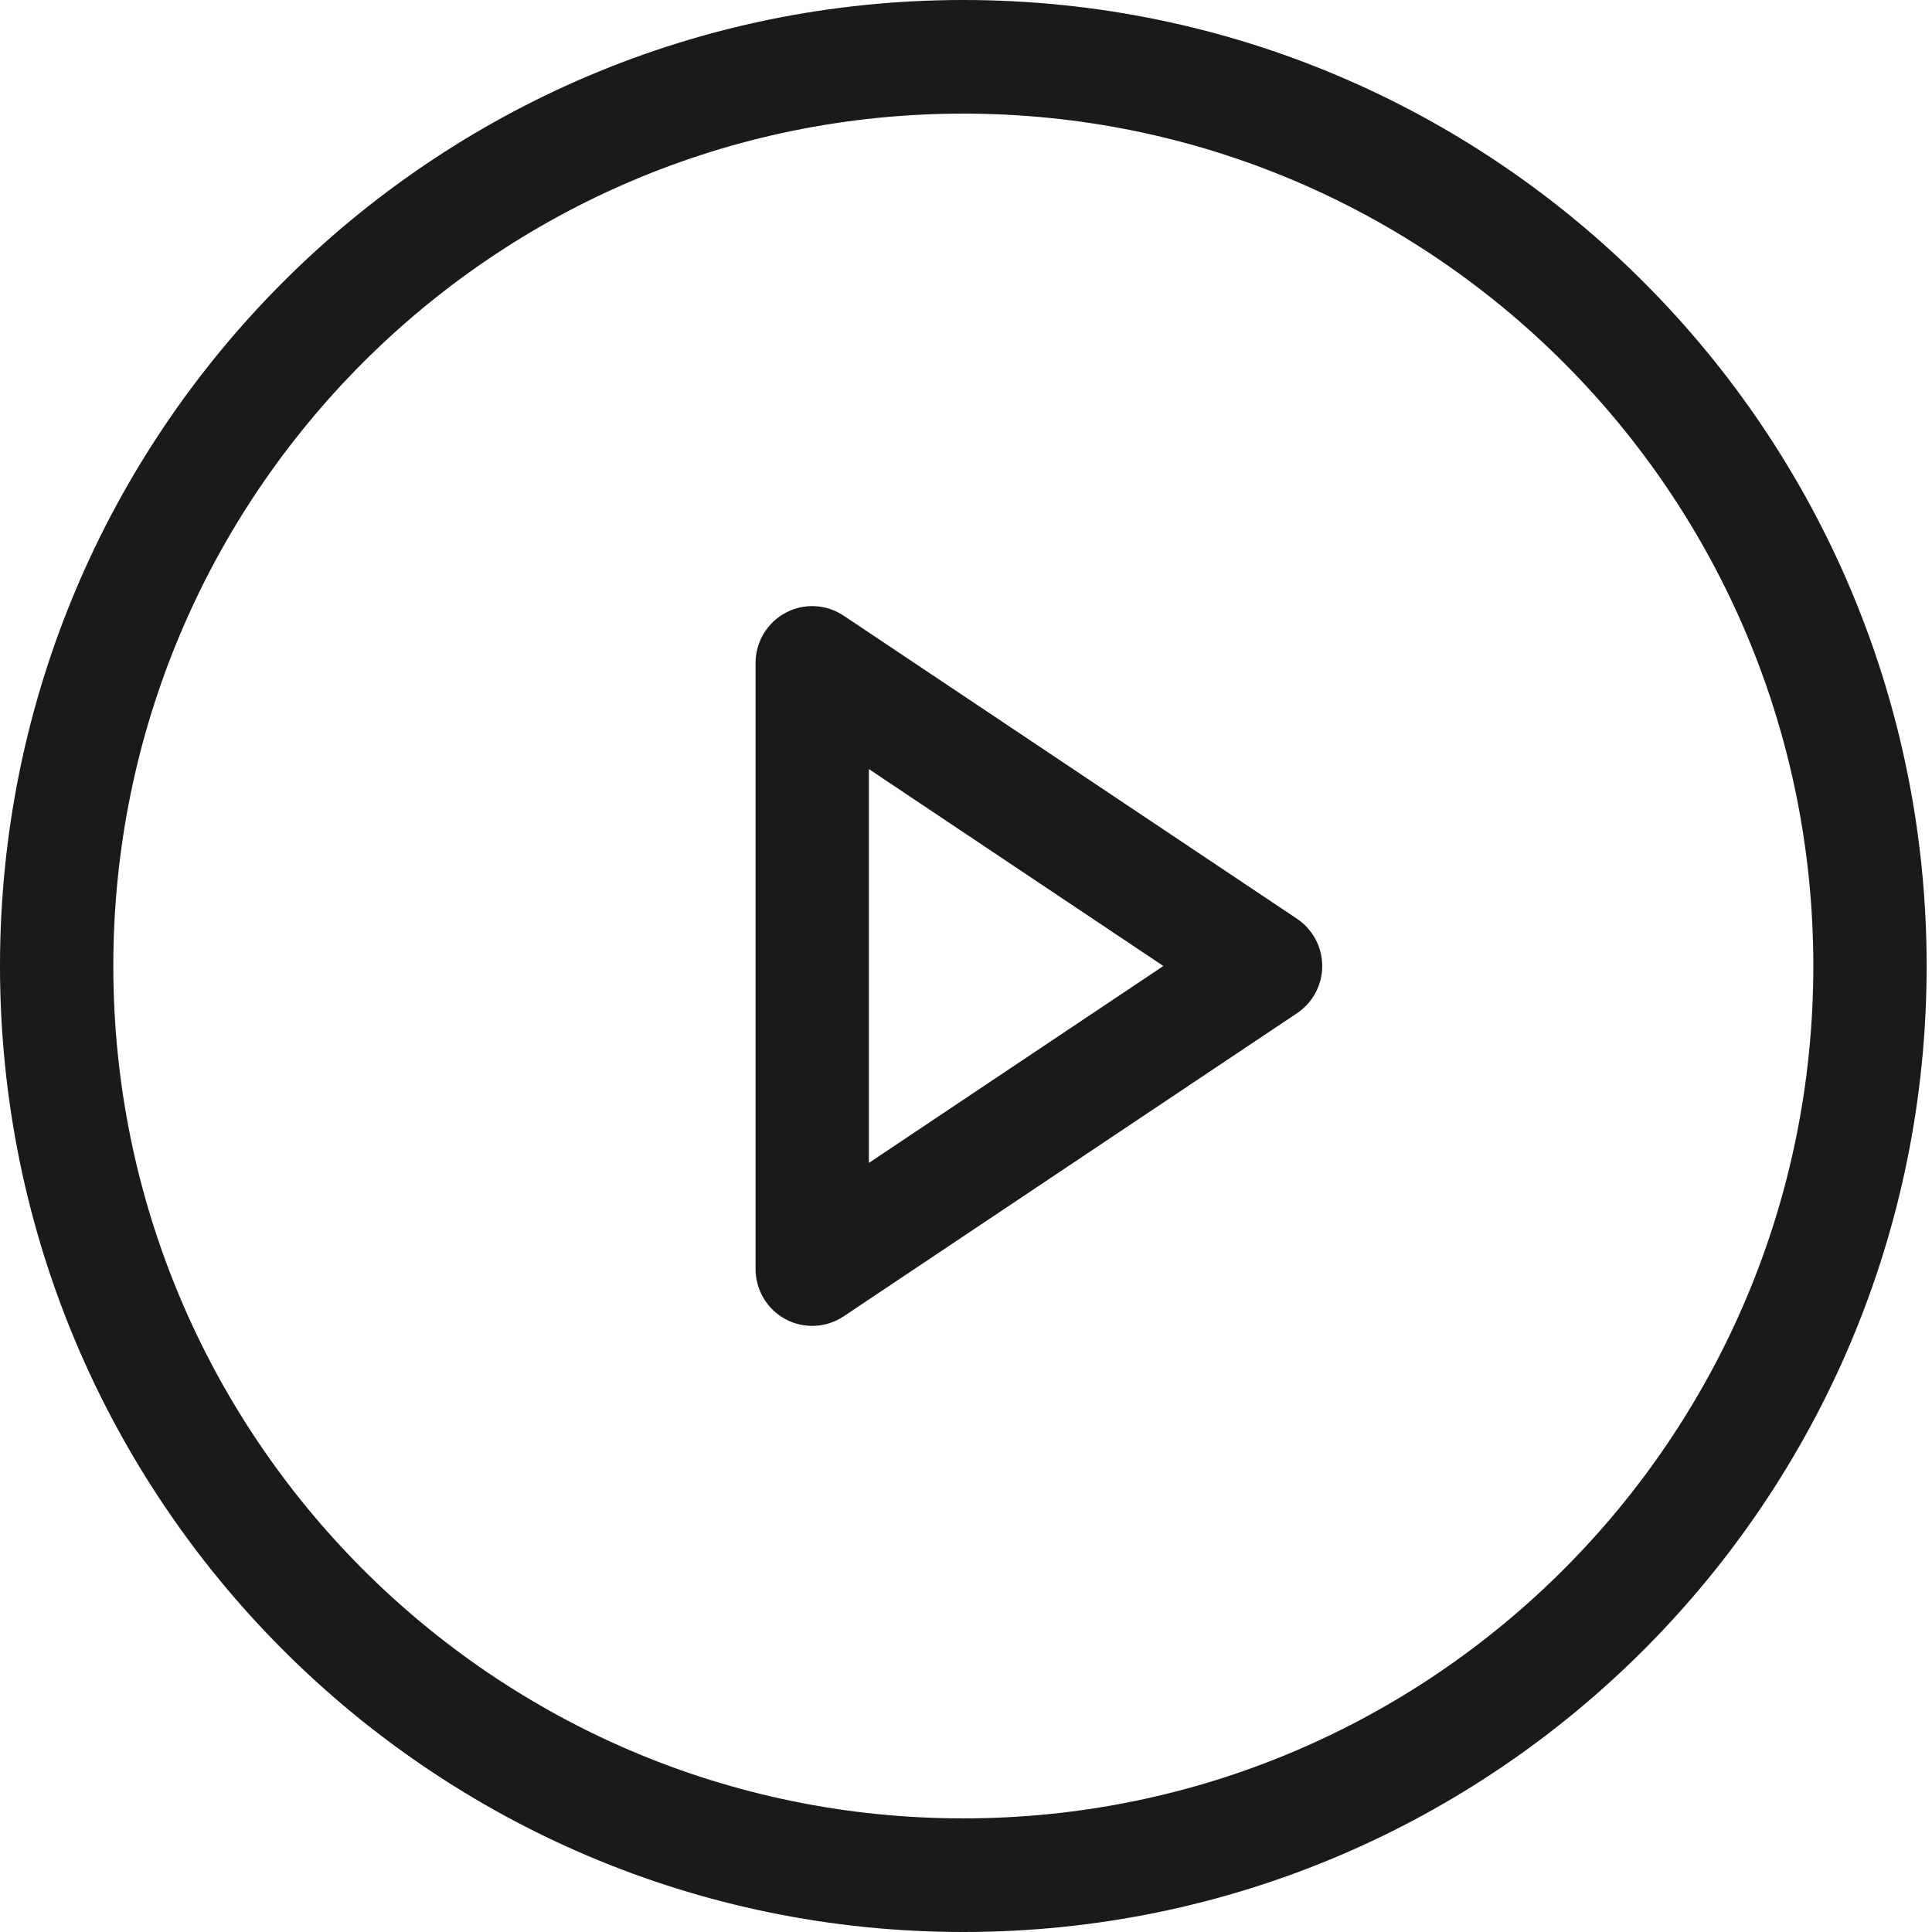<svg width="26" height="26" viewBox="0 0 26 26" fill="none" xmlns="http://www.w3.org/2000/svg">
<path fill-rule="evenodd" clip-rule="evenodd" d="M12.964 1.529C6.646 1.529 1.525 6.665 1.525 13C1.525 19.335 6.646 24.471 12.964 24.471C19.281 24.471 24.403 19.335 24.403 13C24.403 6.665 19.281 1.529 12.964 1.529ZM0 13C0 5.82 5.804 0 12.964 0C20.124 0 25.928 5.82 25.928 13C25.928 20.18 20.124 26 12.964 26C5.804 26 0 20.18 0 13Z" fill="#1A1A1A"/>
<path fill-rule="evenodd" clip-rule="evenodd" d="M10.571 8.247C10.819 8.114 11.119 8.129 11.353 8.285L17.454 12.364C17.666 12.506 17.794 12.744 17.794 13C17.794 13.256 17.666 13.494 17.454 13.636L11.353 17.715C11.119 17.871 10.819 17.886 10.571 17.753C10.323 17.62 10.168 17.36 10.168 17.078V8.922C10.168 8.64 10.323 8.38 10.571 8.247ZM11.693 10.35V15.65L15.656 13L11.693 10.35Z" fill="#1A1A1A"/>
</svg>
